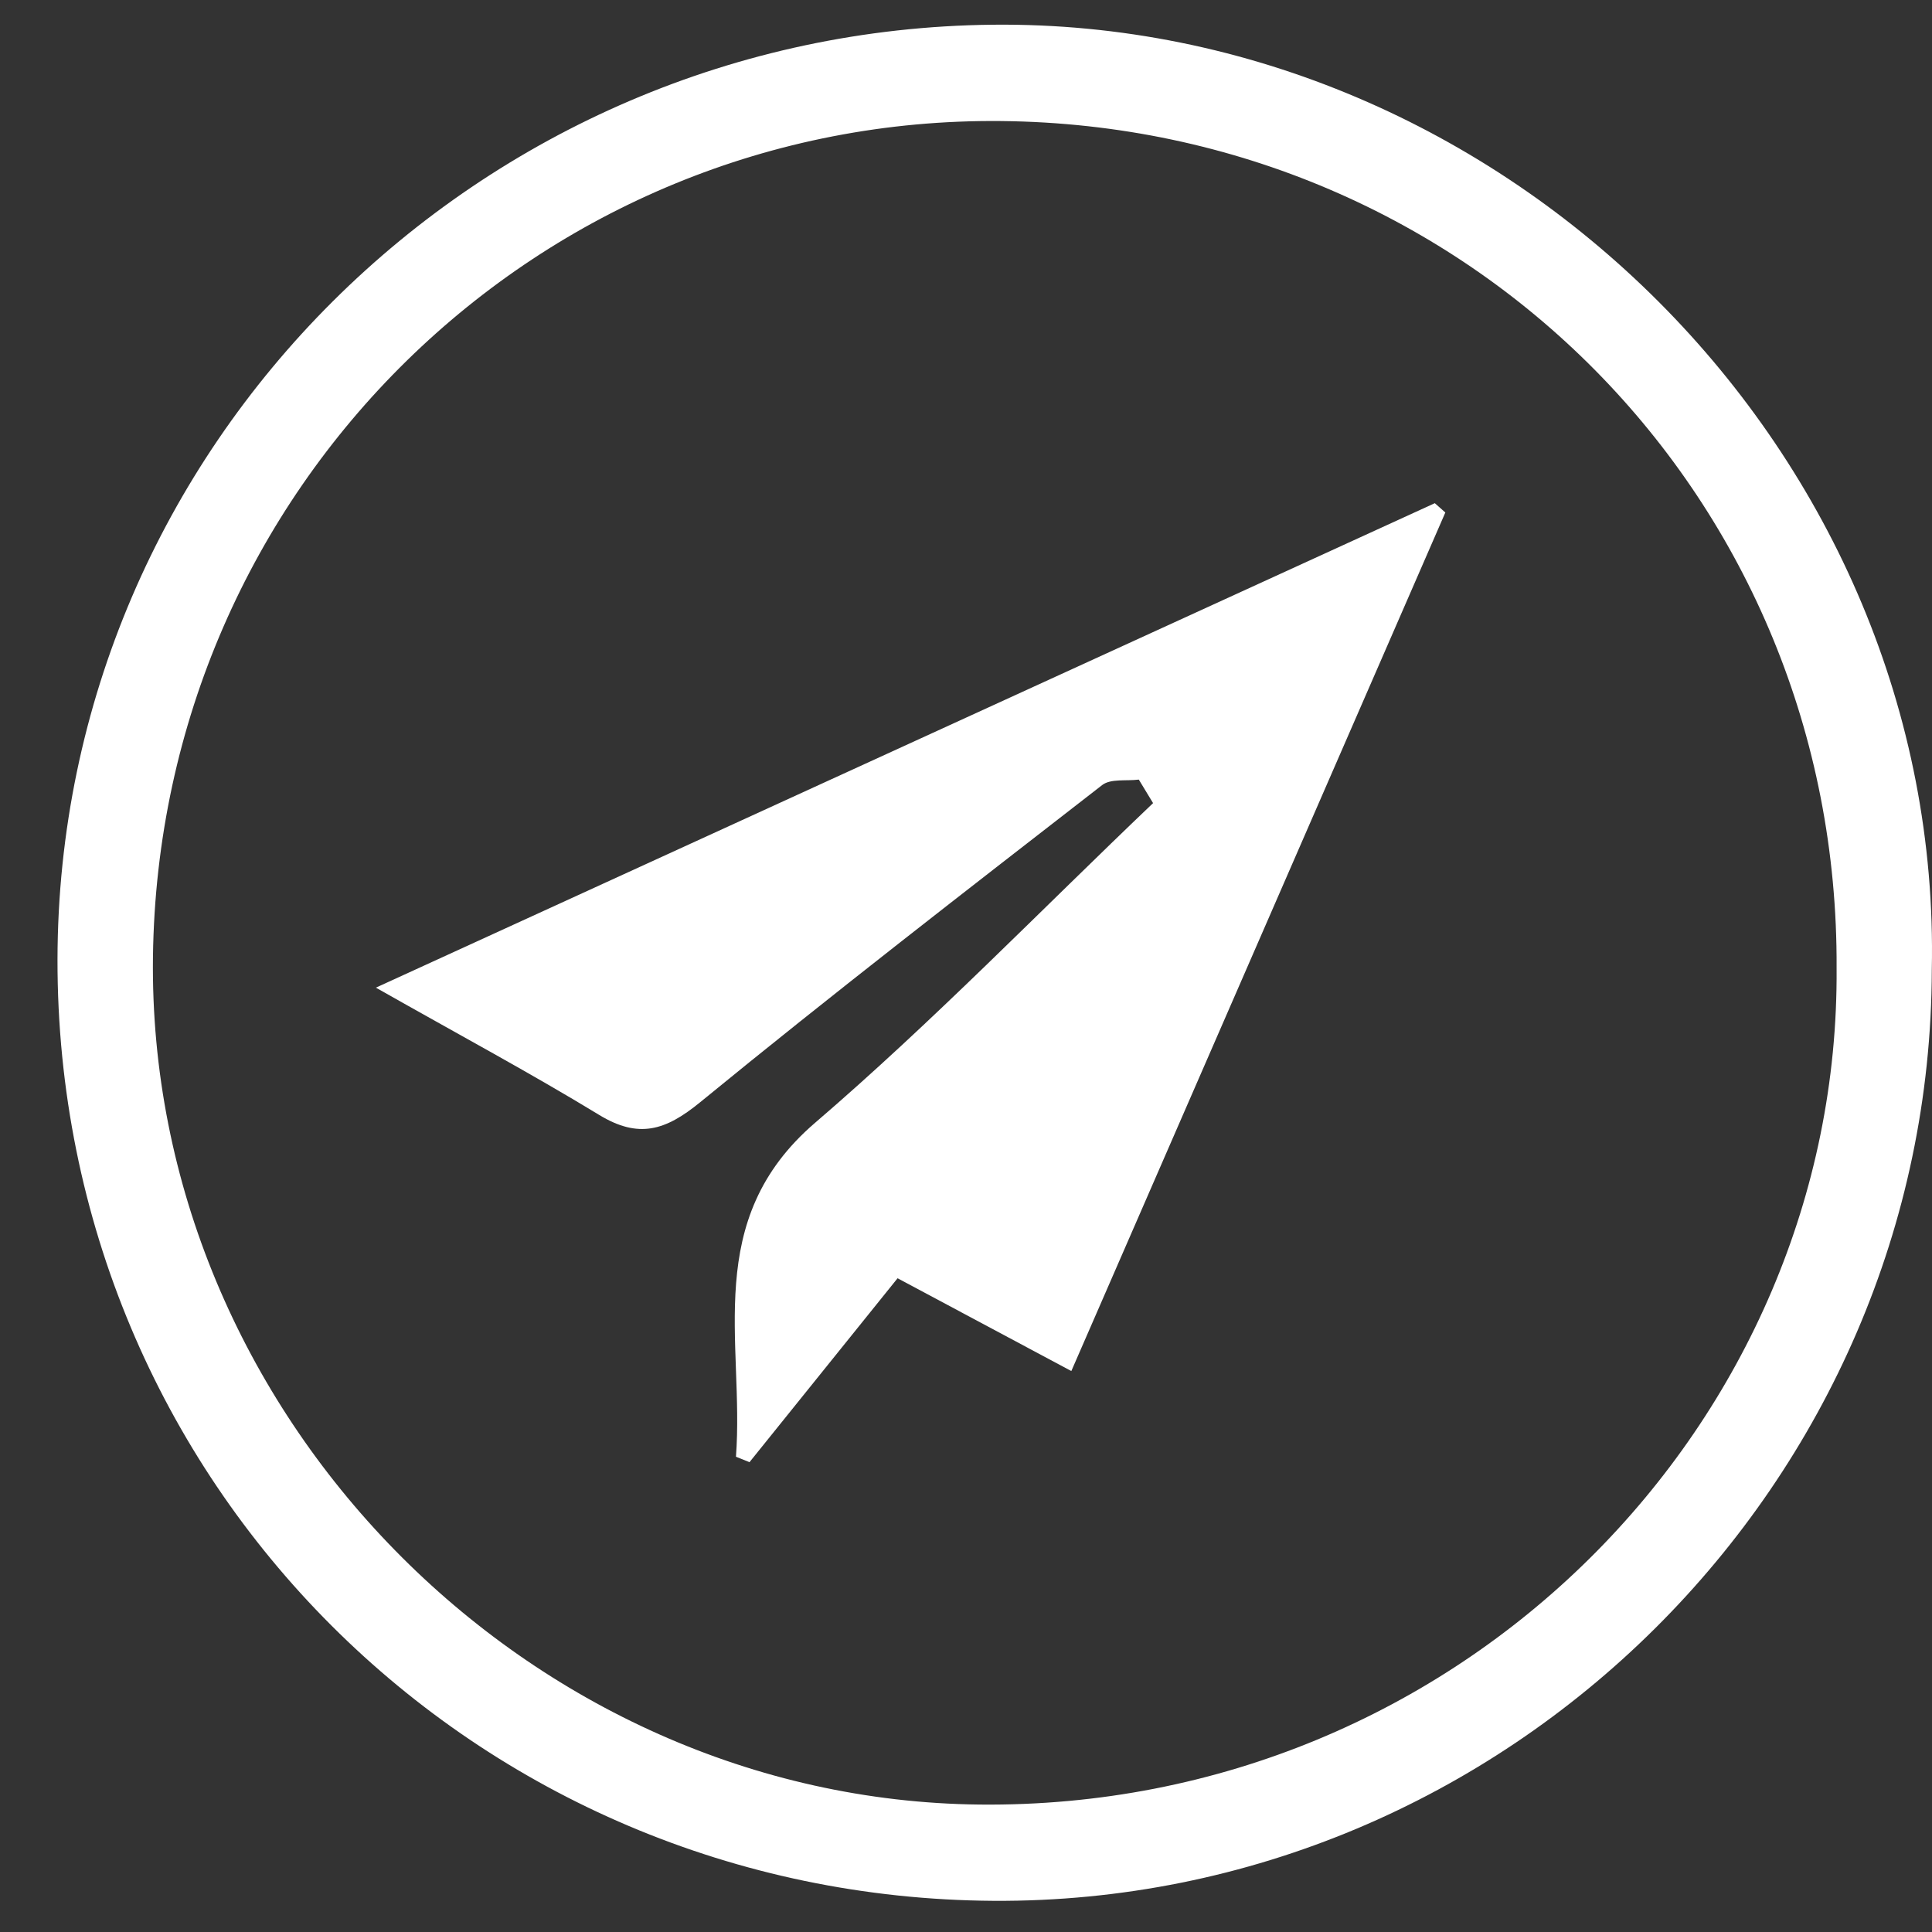 <svg width="29" height="29" viewBox="0 0 29 29" fill="none" xmlns="http://www.w3.org/2000/svg">
<rect x="0" y="0" width="29" height="29" fill="#333333" stroke="none"/>
<path d="M28.997 14.558C28.982 22.246 22.622 28.58 14.91 28.532C7.147 28.483 0.852 22.262 0.863 14.403C0.875 6.686 7.192 0.452 14.899 0.371C22.589 0.29 29.165 6.806 28.997 14.558ZM27.568 14.533C27.606 7.494 22.057 1.888 15.029 1.817C8.119 1.748 2.386 7.298 2.296 14.363C2.209 21.214 7.928 27.016 14.702 27.087C21.923 27.163 27.618 21.342 27.568 14.533Z" fill="white"/>
<path d="M21.695 7.693C19.834 11.965 17.974 16.236 16.081 20.58C15.14 20.077 14.286 19.621 13.473 19.187C12.712 20.132 11.981 21.04 11.25 21.948C11.182 21.92 11.115 21.893 11.047 21.866C11.176 20.145 10.528 18.32 12.233 16.855C13.998 15.34 15.622 13.662 17.308 12.055C17.236 11.937 17.165 11.82 17.094 11.702C16.908 11.726 16.672 11.685 16.544 11.784C14.519 13.356 12.491 14.923 10.507 16.547C9.987 16.972 9.585 17.095 8.993 16.735C7.964 16.108 6.9 15.538 5.642 14.825C11.045 12.354 16.291 9.953 21.537 7.553C21.59 7.6 21.643 7.646 21.695 7.693Z" fill="white"/>
</svg>
